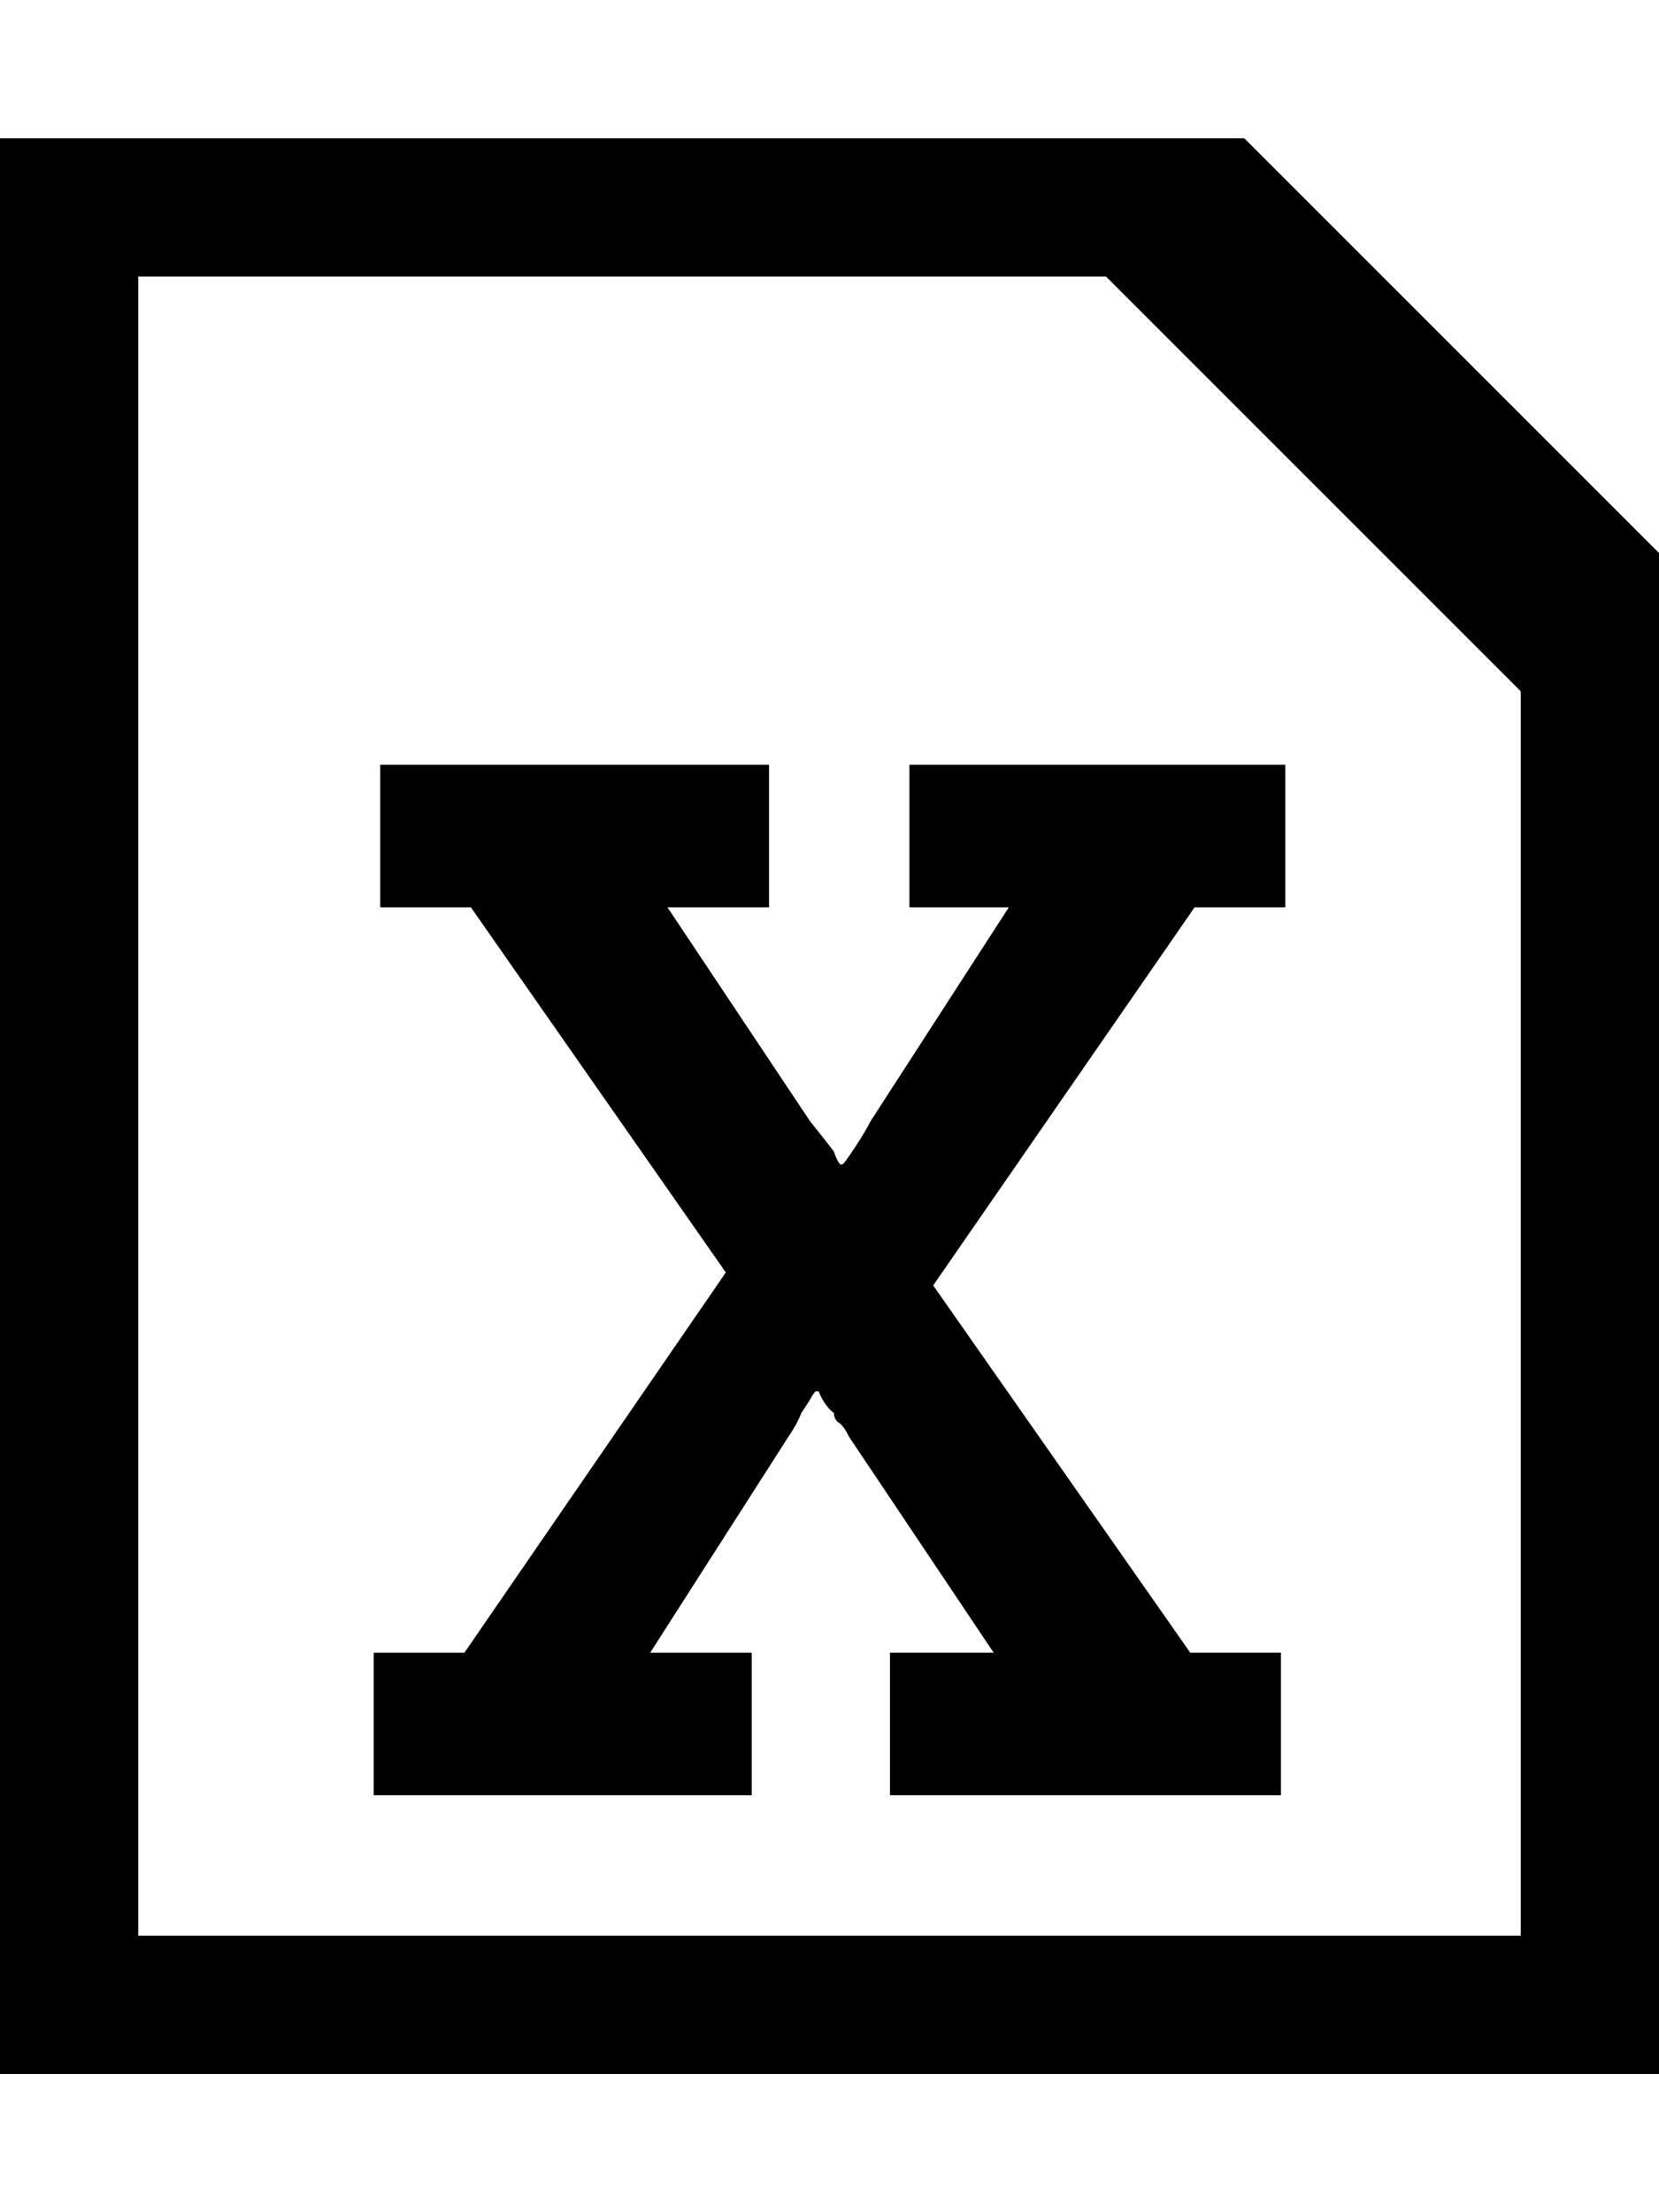 <?xml version="1.0" encoding="utf-8"?>
<!-- Generator: Adobe Illustrator 15.0.0, SVG Export Plug-In . SVG Version: 6.00 Build 0)  -->
<!DOCTYPE svg PUBLIC "-//W3C//DTD SVG 1.1//EN" "http://www.w3.org/Graphics/SVG/1.1/DTD/svg11.dtd">
<svg version="1.1" id="Layer_1" xmlns="http://www.w3.org/2000/svg" xmlns:xlink="http://www.w3.org/1999/xlink" x="0px" y="0px"
	 width="768px" height="1024px" viewBox="0 0 768 1024" enable-background="new 0 0 768 1024" xml:space="preserve">
<path d="M173,765v66h175v-66h-47l64-100c2-3,4-6,6-11c2-3,4-6,5-8c1-1,1-2,2-2h1c1,3,4,8,7,10c0,2,1,4,3,5c2,2,3,4,4,6l67,100h-48
	v66h181v-66h-42L432,595l121-175h42v-66H421v66h46l-64,99c-3,6-9,15-12,19l-1,1h-1c-1-1-2-3-3-6c-3-4-7-9-11-14l-66-99h47v-66H176
	v66h42l118,169L215,765H173z M704,320v576H64V128h448L704,320z M768,256L576,64H0v896h768V256z"/>
</svg>
